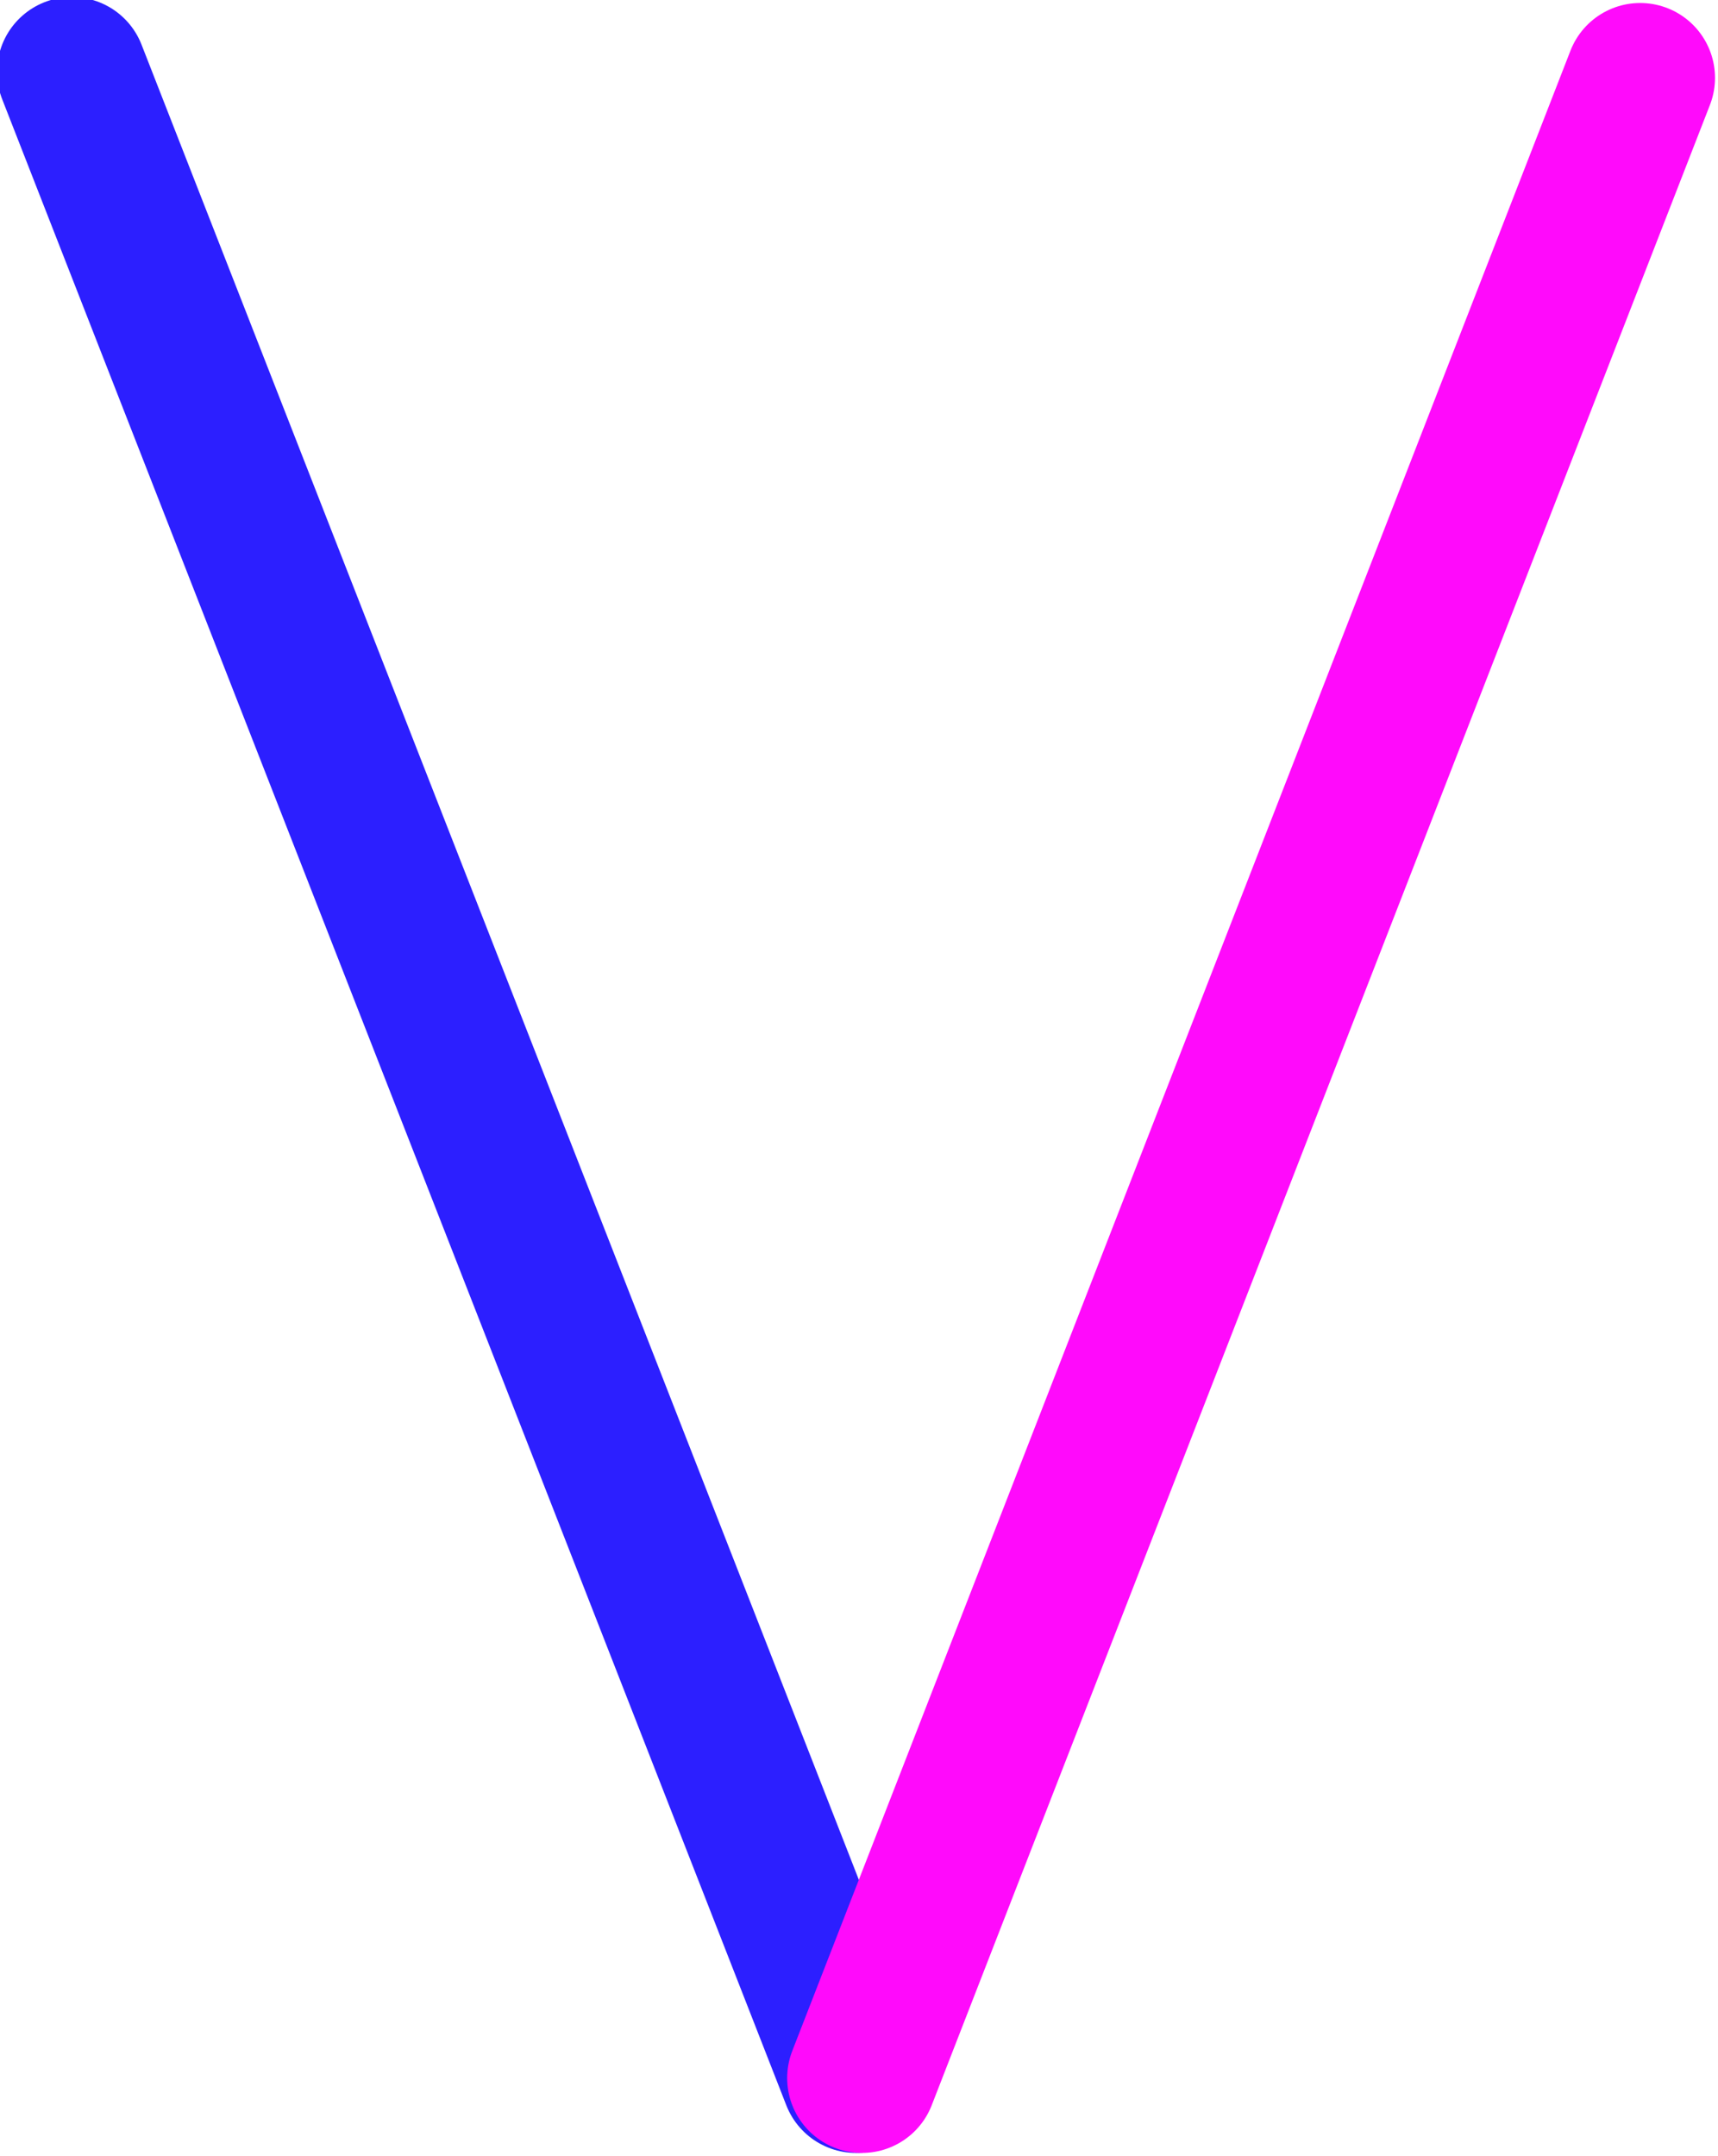 <?xml version="1.0" encoding="UTF-8"?>
<svg id="V" xmlns="http://www.w3.org/2000/svg" version="1.1" viewBox="0 0 28.7 36">
  <!-- Generator: Adobe Illustrator 29.2.1, SVG Export Plug-In . SVG Version: 2.1.0 Build 116)  -->
  <defs>
    <style>
      .st0 {
        stroke: #2c1fff;
      }

      .st0, .st1 {
        fill: none;
        stroke-linecap: round;
        stroke-miterlimit: 10;
        stroke-width: 2.5px;
      }

      .st1 {
        stroke: #ff0afb;
      }
    </style>
  </defs>
  <line id="_1" class="st0" x1="14.3" y1="34.7" x2="1.2" y2="1.2"/>
  <line id="_2" class="st1" x1="14.4" y1="34.7" x2="27.4" y2="1.3"/>
</svg>
